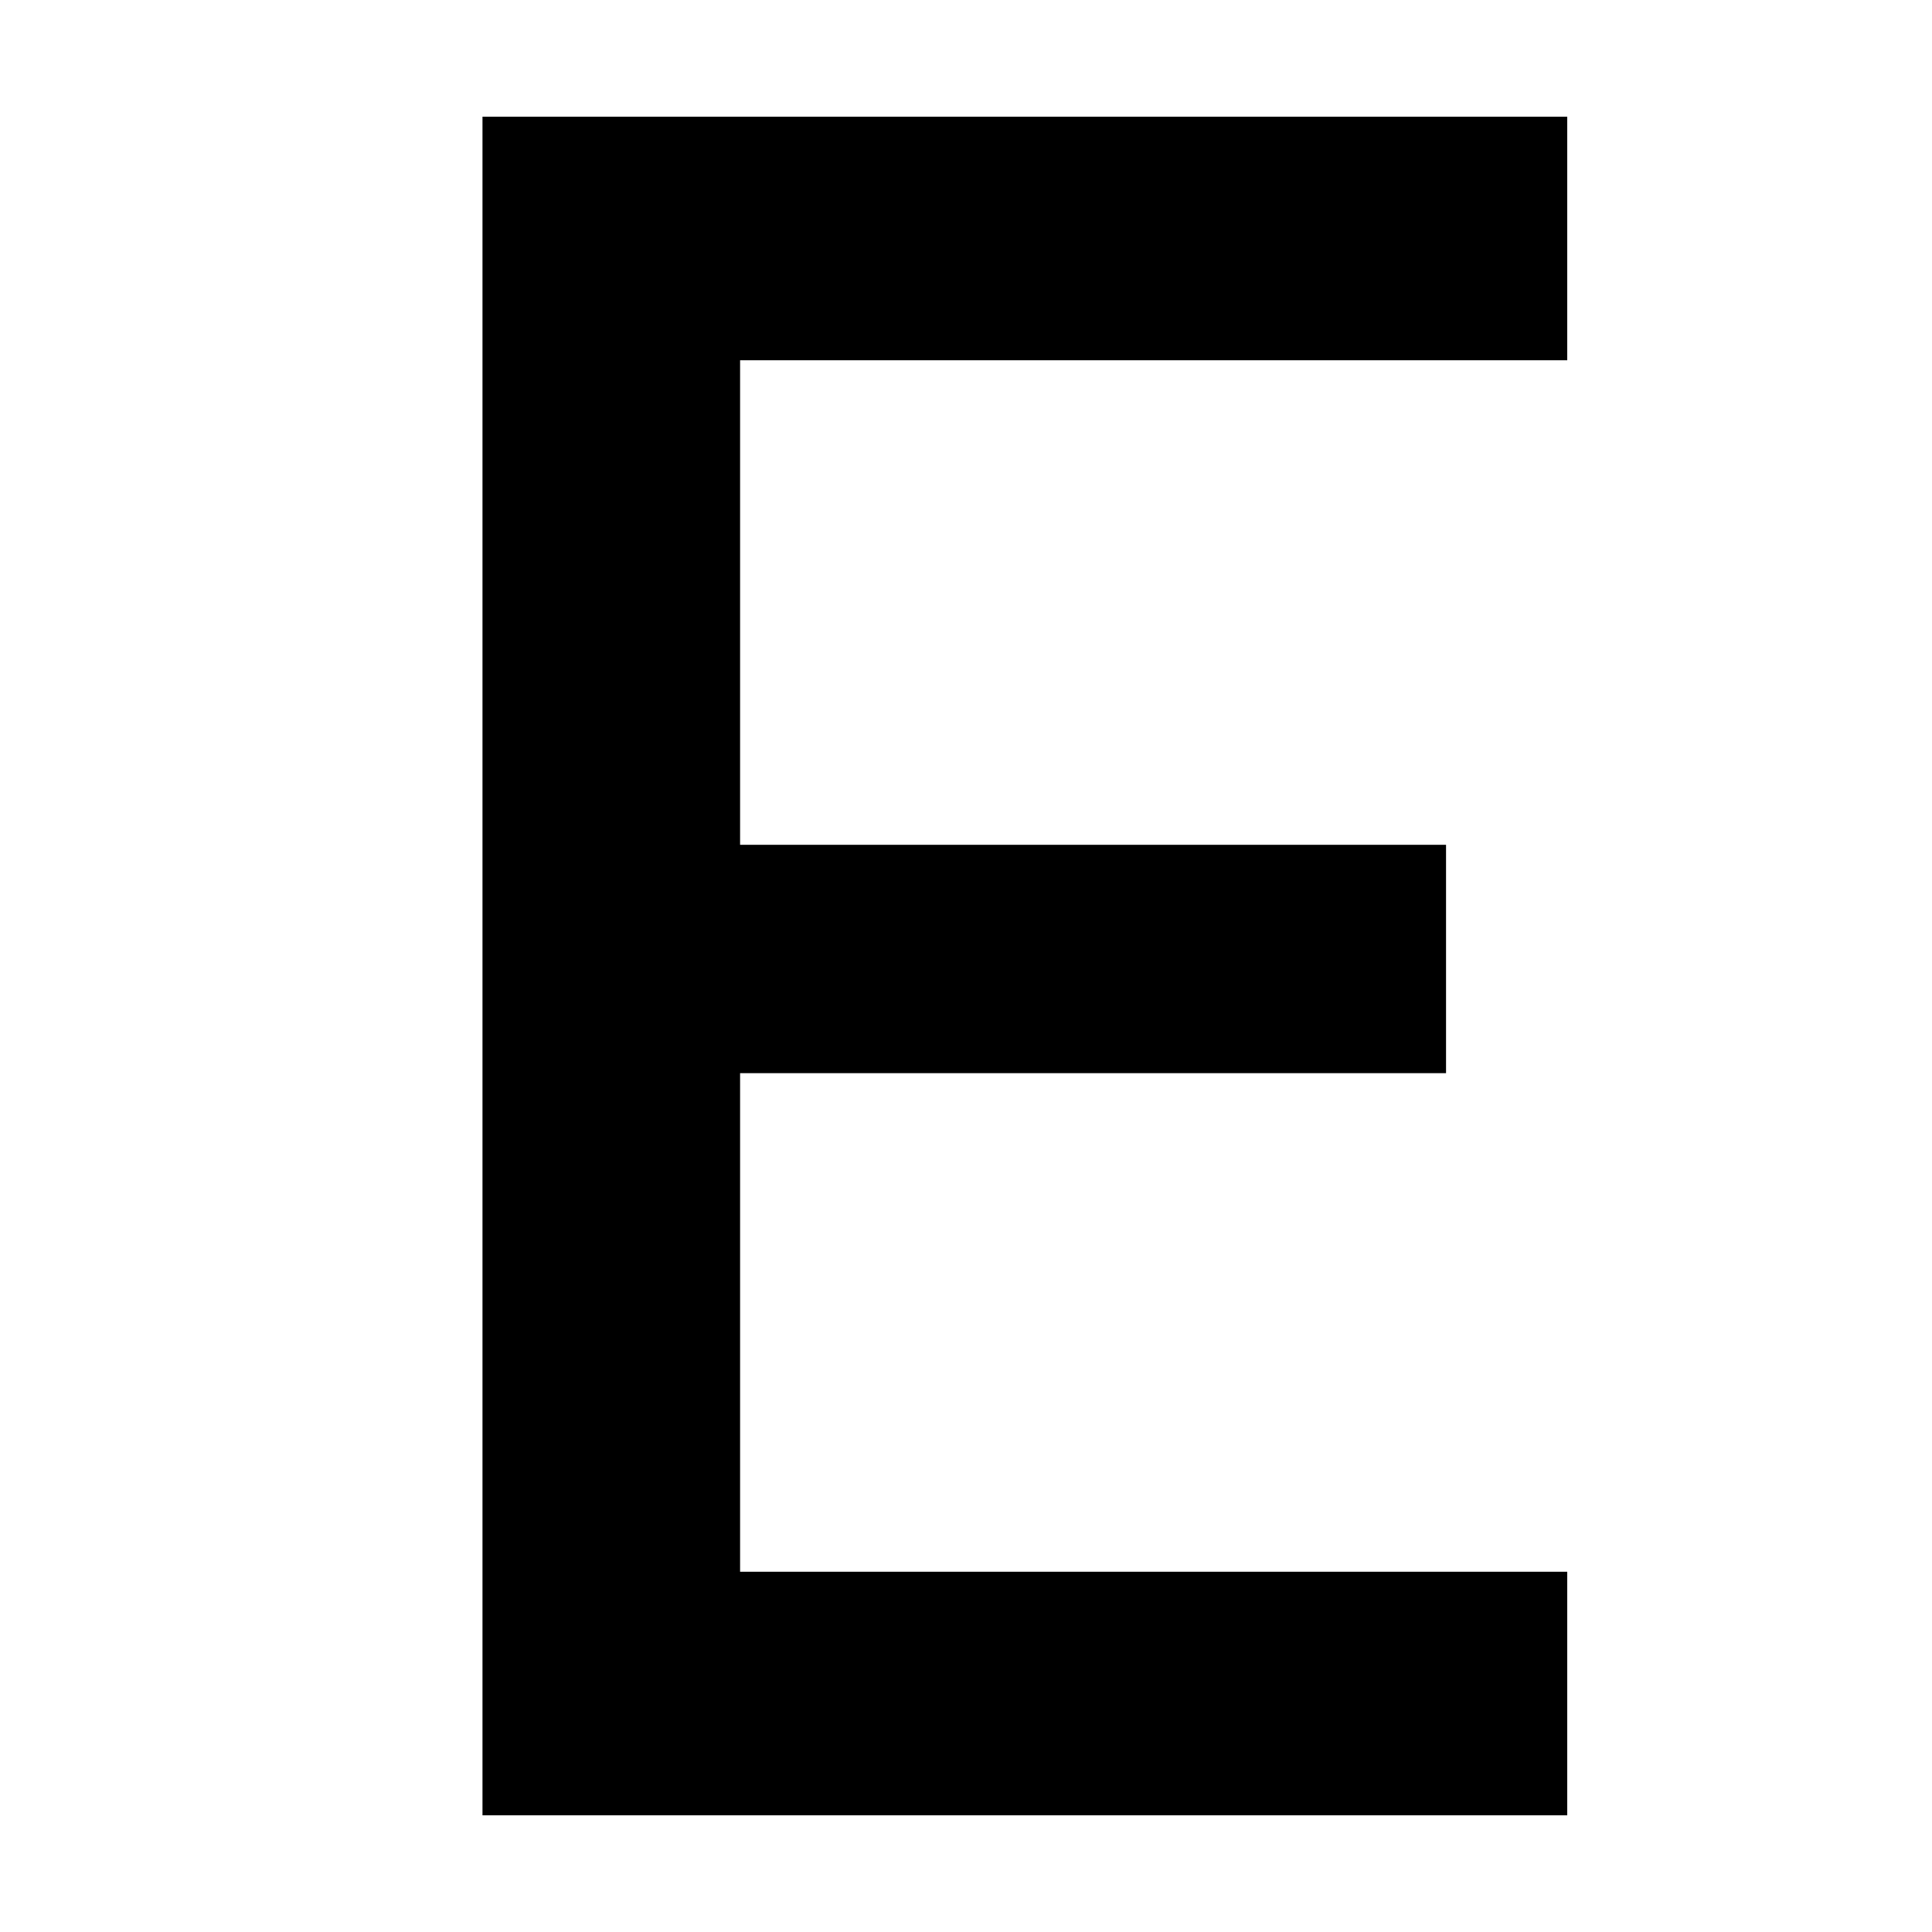 <?xml version="1.0" encoding="UTF-8"?>
<svg xmlns="http://www.w3.org/2000/svg" xmlns:xlink="http://www.w3.org/1999/xlink" width="15" height="15" viewBox="0 0 15 15" version="1.1">
<g id="surface1">
<path style=" stroke:none;fill-rule:nonzero;fill:rgb(0%,0%,0%);fill-opacity:1;" d="M 3.746 14.094 L 12.168 14.094 L 12.168 12.203 L 5.746 12.203 L 5.746 8.332 L 11.227 8.332 L 11.227 6.559 L 5.746 6.559 L 5.746 2.797 L 12.168 2.797 L 12.168 0.906 L 3.746 0.906 Z M 3.746 14.094 "/>
</g>
</svg>
